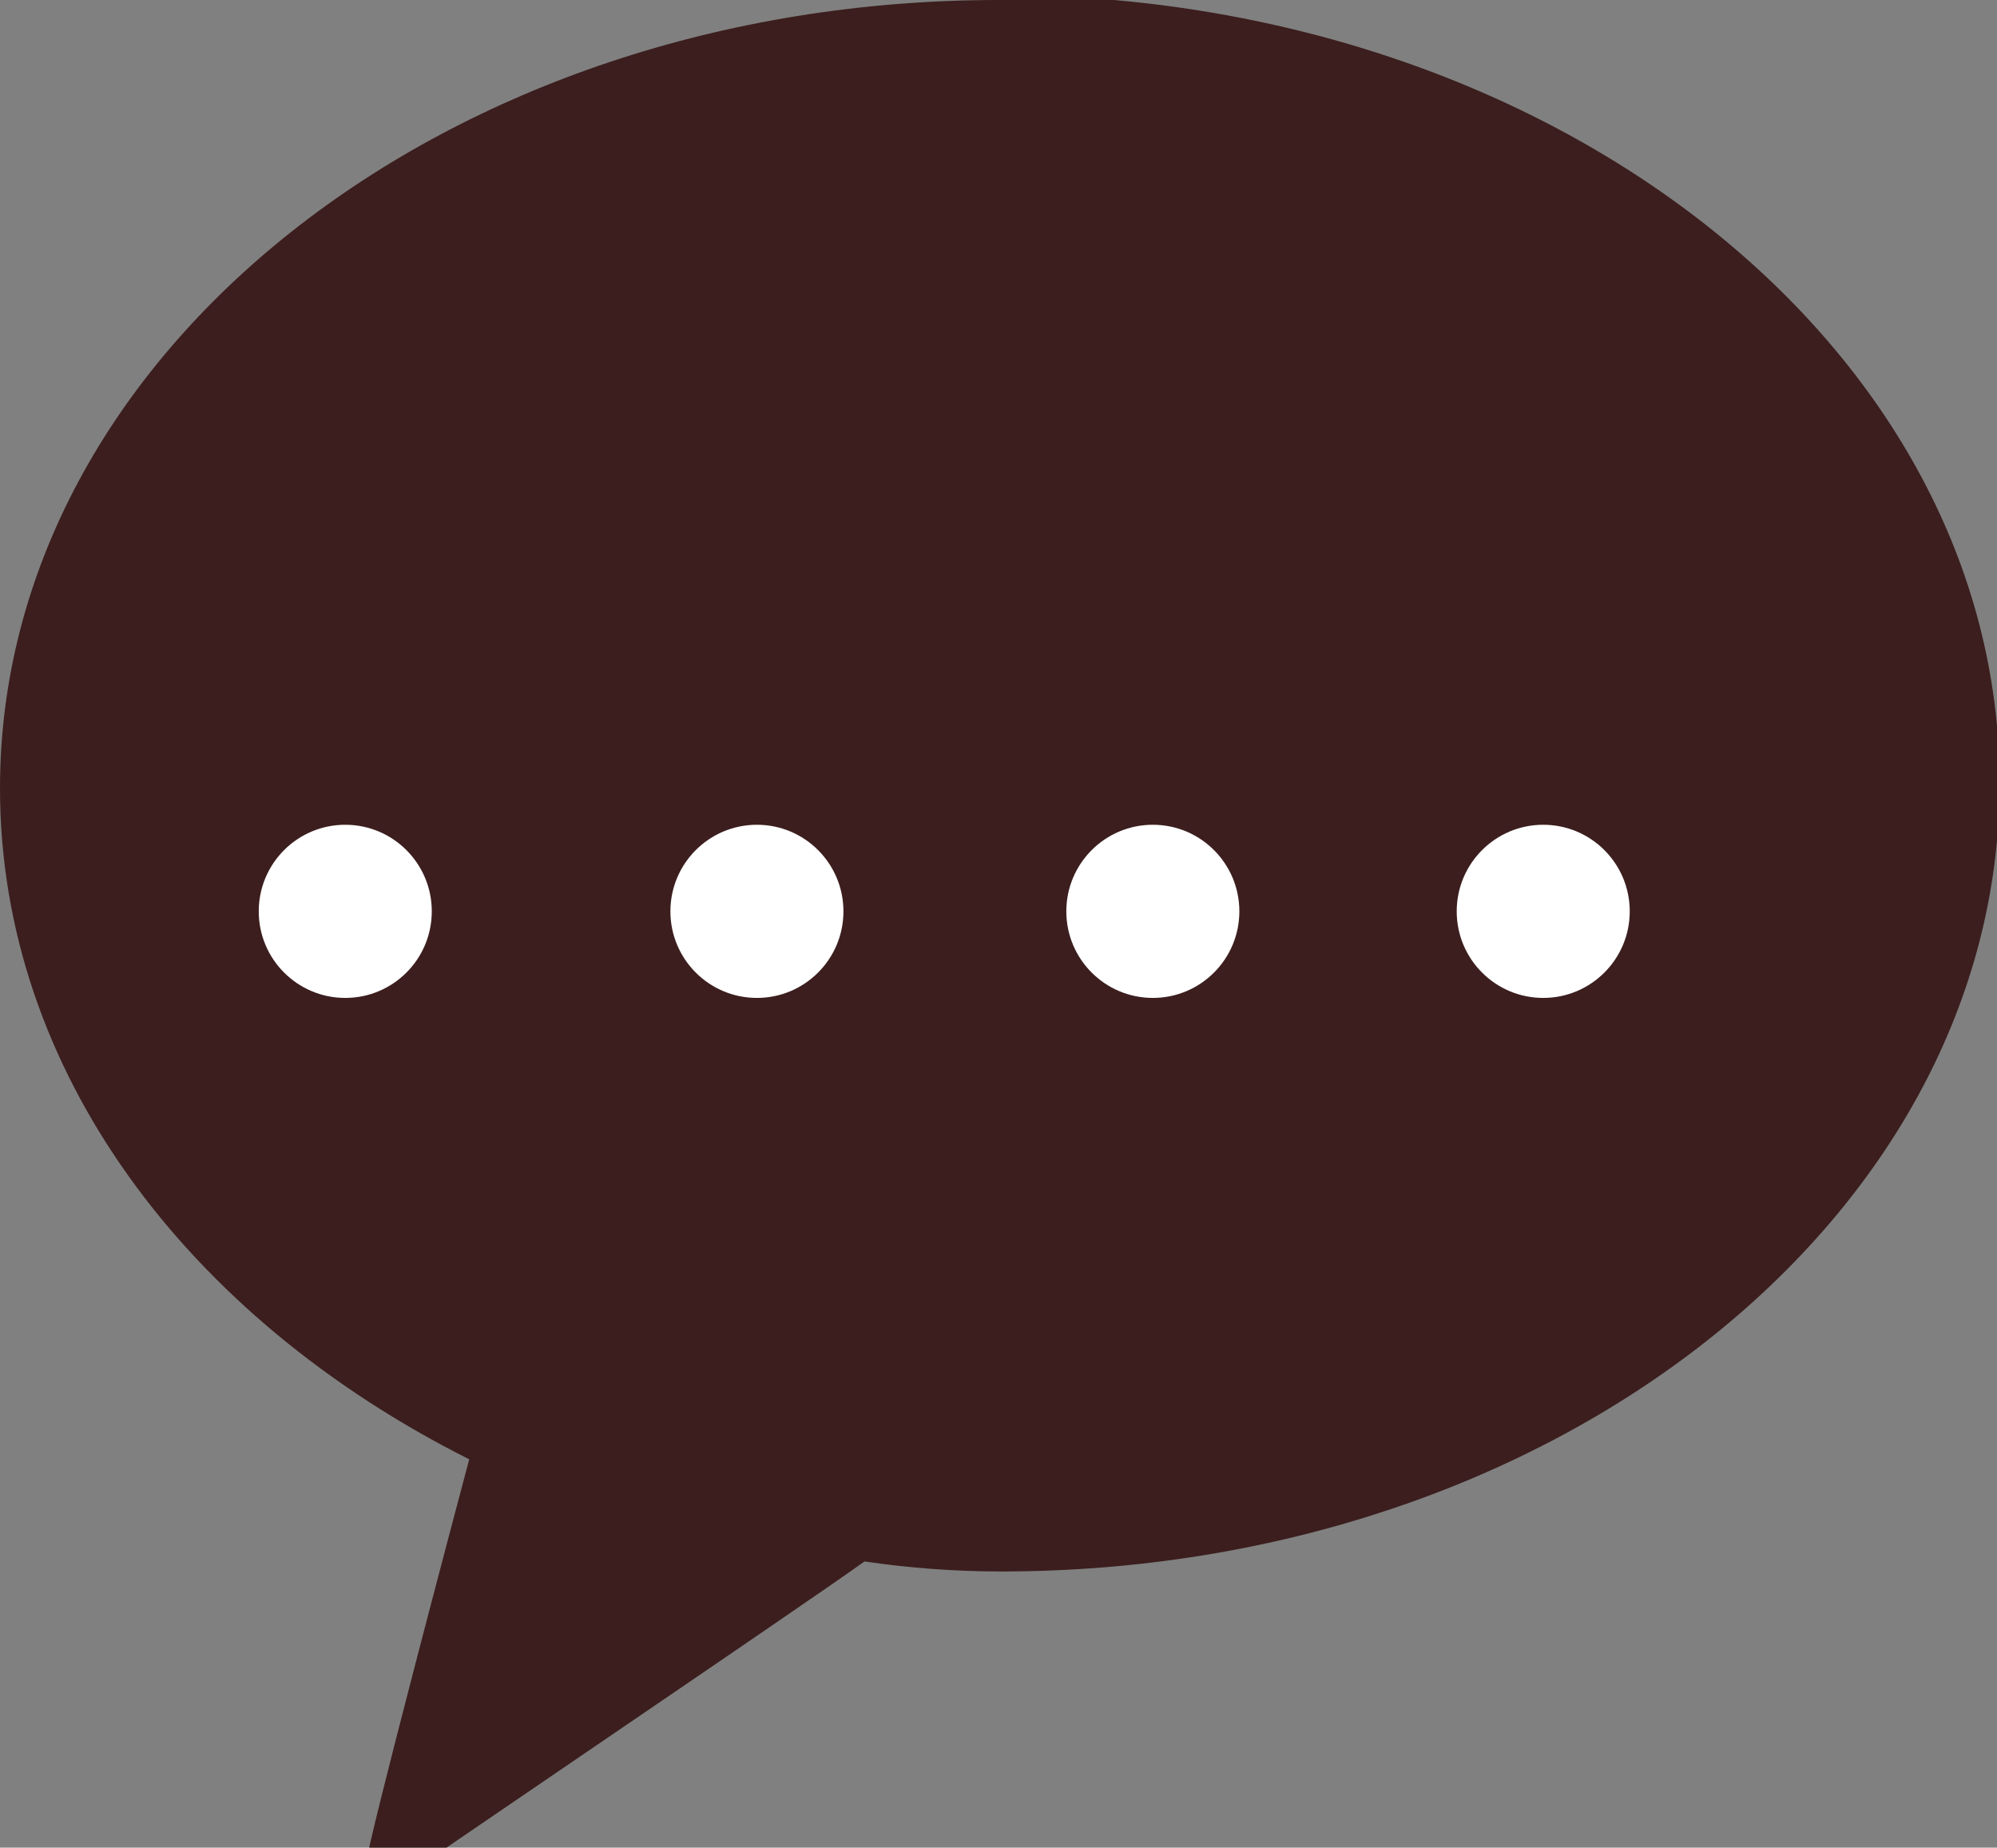<svg xmlns="http://www.w3.org/2000/svg" viewBox="0 0 99.618 92.148">
  <rect x="0" y="0" width="99.618" height="92.148" fill="#808080" stroke="none"/>
  <g transform="translate(-399.13,-792.238)">
    <path d="m 448.942,792.238 c -27.503,0 -49.812,17.599 -49.812,39.312 0,14.095 9.36,26.417 23.406,33.469 -0.775,2.911 -4.969,18.73 -5.156,20.188 -0.241,1.675 0.627,1.651 1.312,1.062 0.515,-0.443 20.312,-13.825 23.562,-16.156 2.223,0.327 4.499,0.5 6.812,0.5 27.503,0 49.812,-17.599 49.812,-39.312 0,-21.714 -22.309,-39.312 -49.812,-39.312 z" fill="#3c1e1e" fill-rule="evenodd"/>
    <ellipse rx="4.938" ry="5.062" transform="matrix(0.874,0,0,0.853,416.353,837.69)" cy="0" cx="0" fill="#ffffff"/>
    <ellipse rx="4.938" ry="5.062" transform="matrix(0.874,0,0,0.853,456.638,837.69)" cy="0" cx="0" fill="#ffffff"/>
    <ellipse rx="4.938" ry="5.062" transform="matrix(0.874,0,0,0.853,436.888,837.69)" cy="0" cx="0" fill="#ffffff"/>
    <ellipse rx="4.938" ry="5.062" transform="matrix(0.874,0,0,0.853,476.112,837.69)" cy="0" cx="0" fill="#ffffff"/>
  </g>
</svg> 